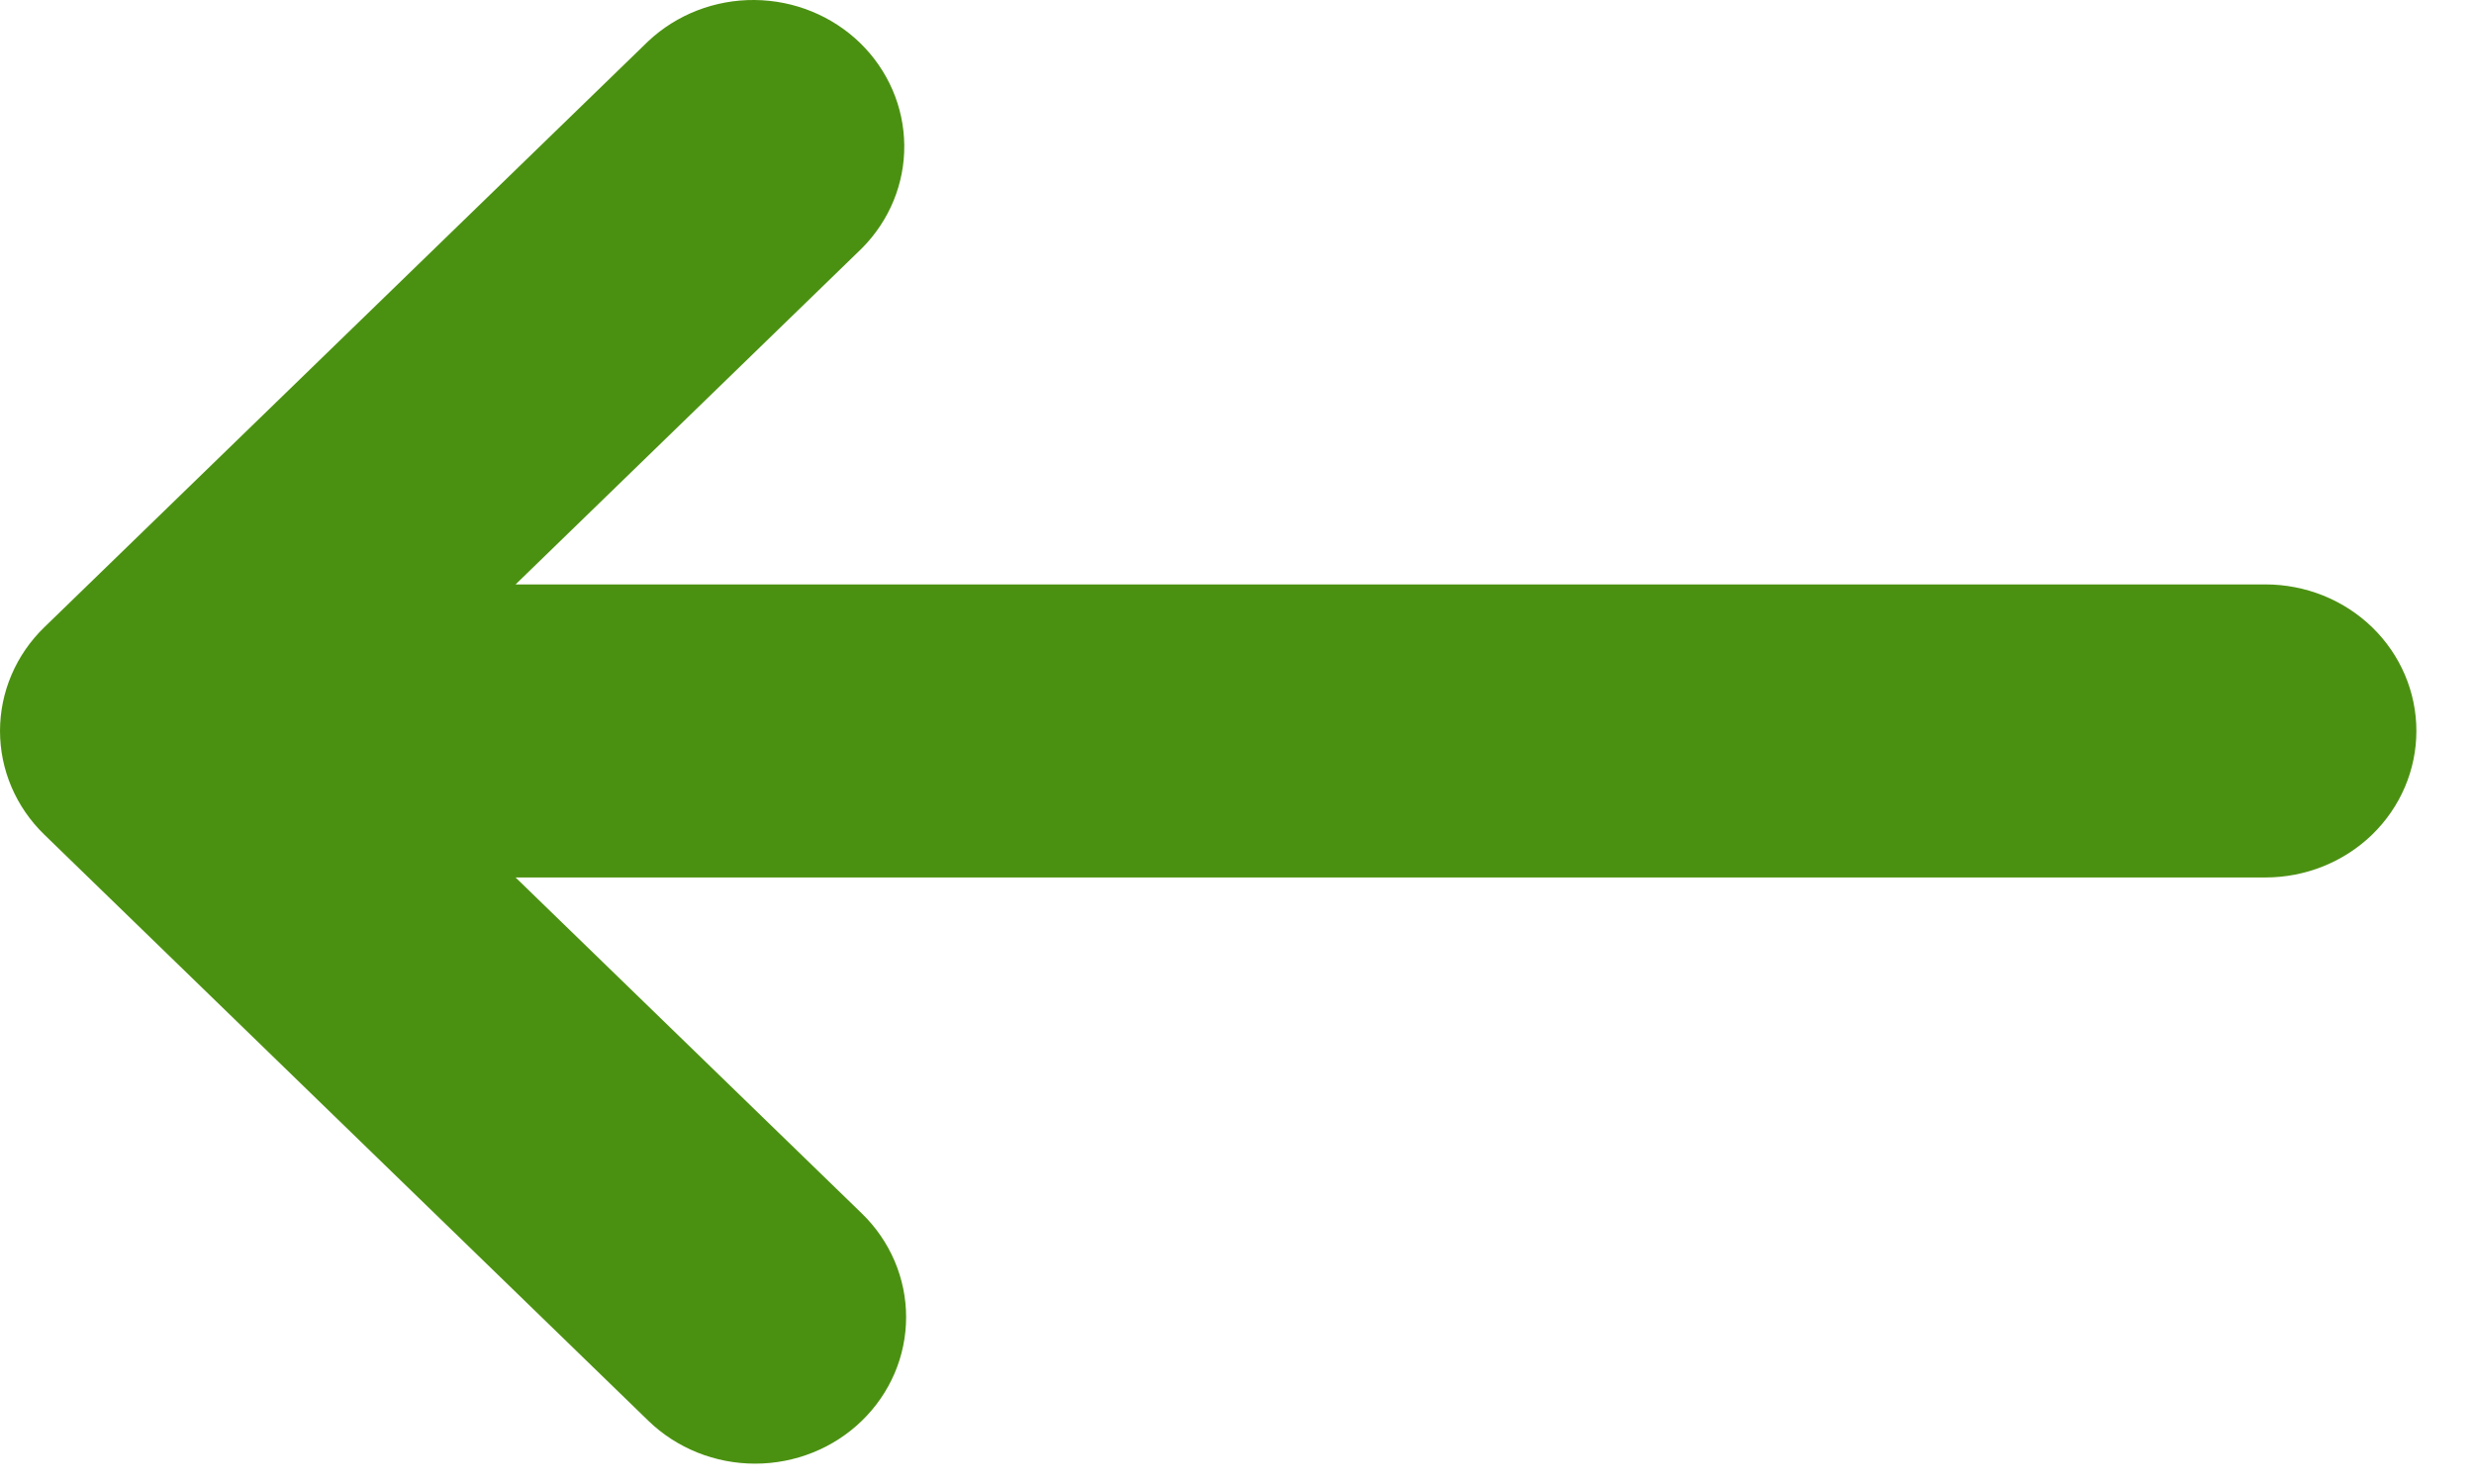<svg width="35" height="21" viewBox="0 0 35 21" fill="none" xmlns="http://www.w3.org/2000/svg">
<path fill-rule="evenodd" clip-rule="evenodd" d="M12.193 20.105C11.793 20.494 11.249 20.712 10.683 20.712C10.116 20.712 9.573 20.494 9.172 20.105L0.626 11.81C0.225 11.421 5.97031e-05 10.893 5.97031e-05 10.344C5.97031e-05 9.794 0.225 9.266 0.626 8.877L9.172 0.582C9.575 0.204 10.115 -0.005 10.675 0C11.235 0.005 11.771 0.223 12.167 0.607C12.563 0.992 12.788 1.512 12.793 2.056C12.798 2.6 12.582 3.123 12.193 3.514L7.294 8.27L32.049 8.27C32.616 8.27 33.159 8.488 33.56 8.877C33.96 9.266 34.185 9.793 34.185 10.344C34.185 10.893 33.96 11.421 33.56 11.81C33.159 12.199 32.616 12.417 32.049 12.417L7.294 12.417L12.193 17.172C12.594 17.561 12.819 18.089 12.819 18.639C12.819 19.189 12.594 19.716 12.193 20.105V20.105Z" fill="#4B9111"/>
</svg>
